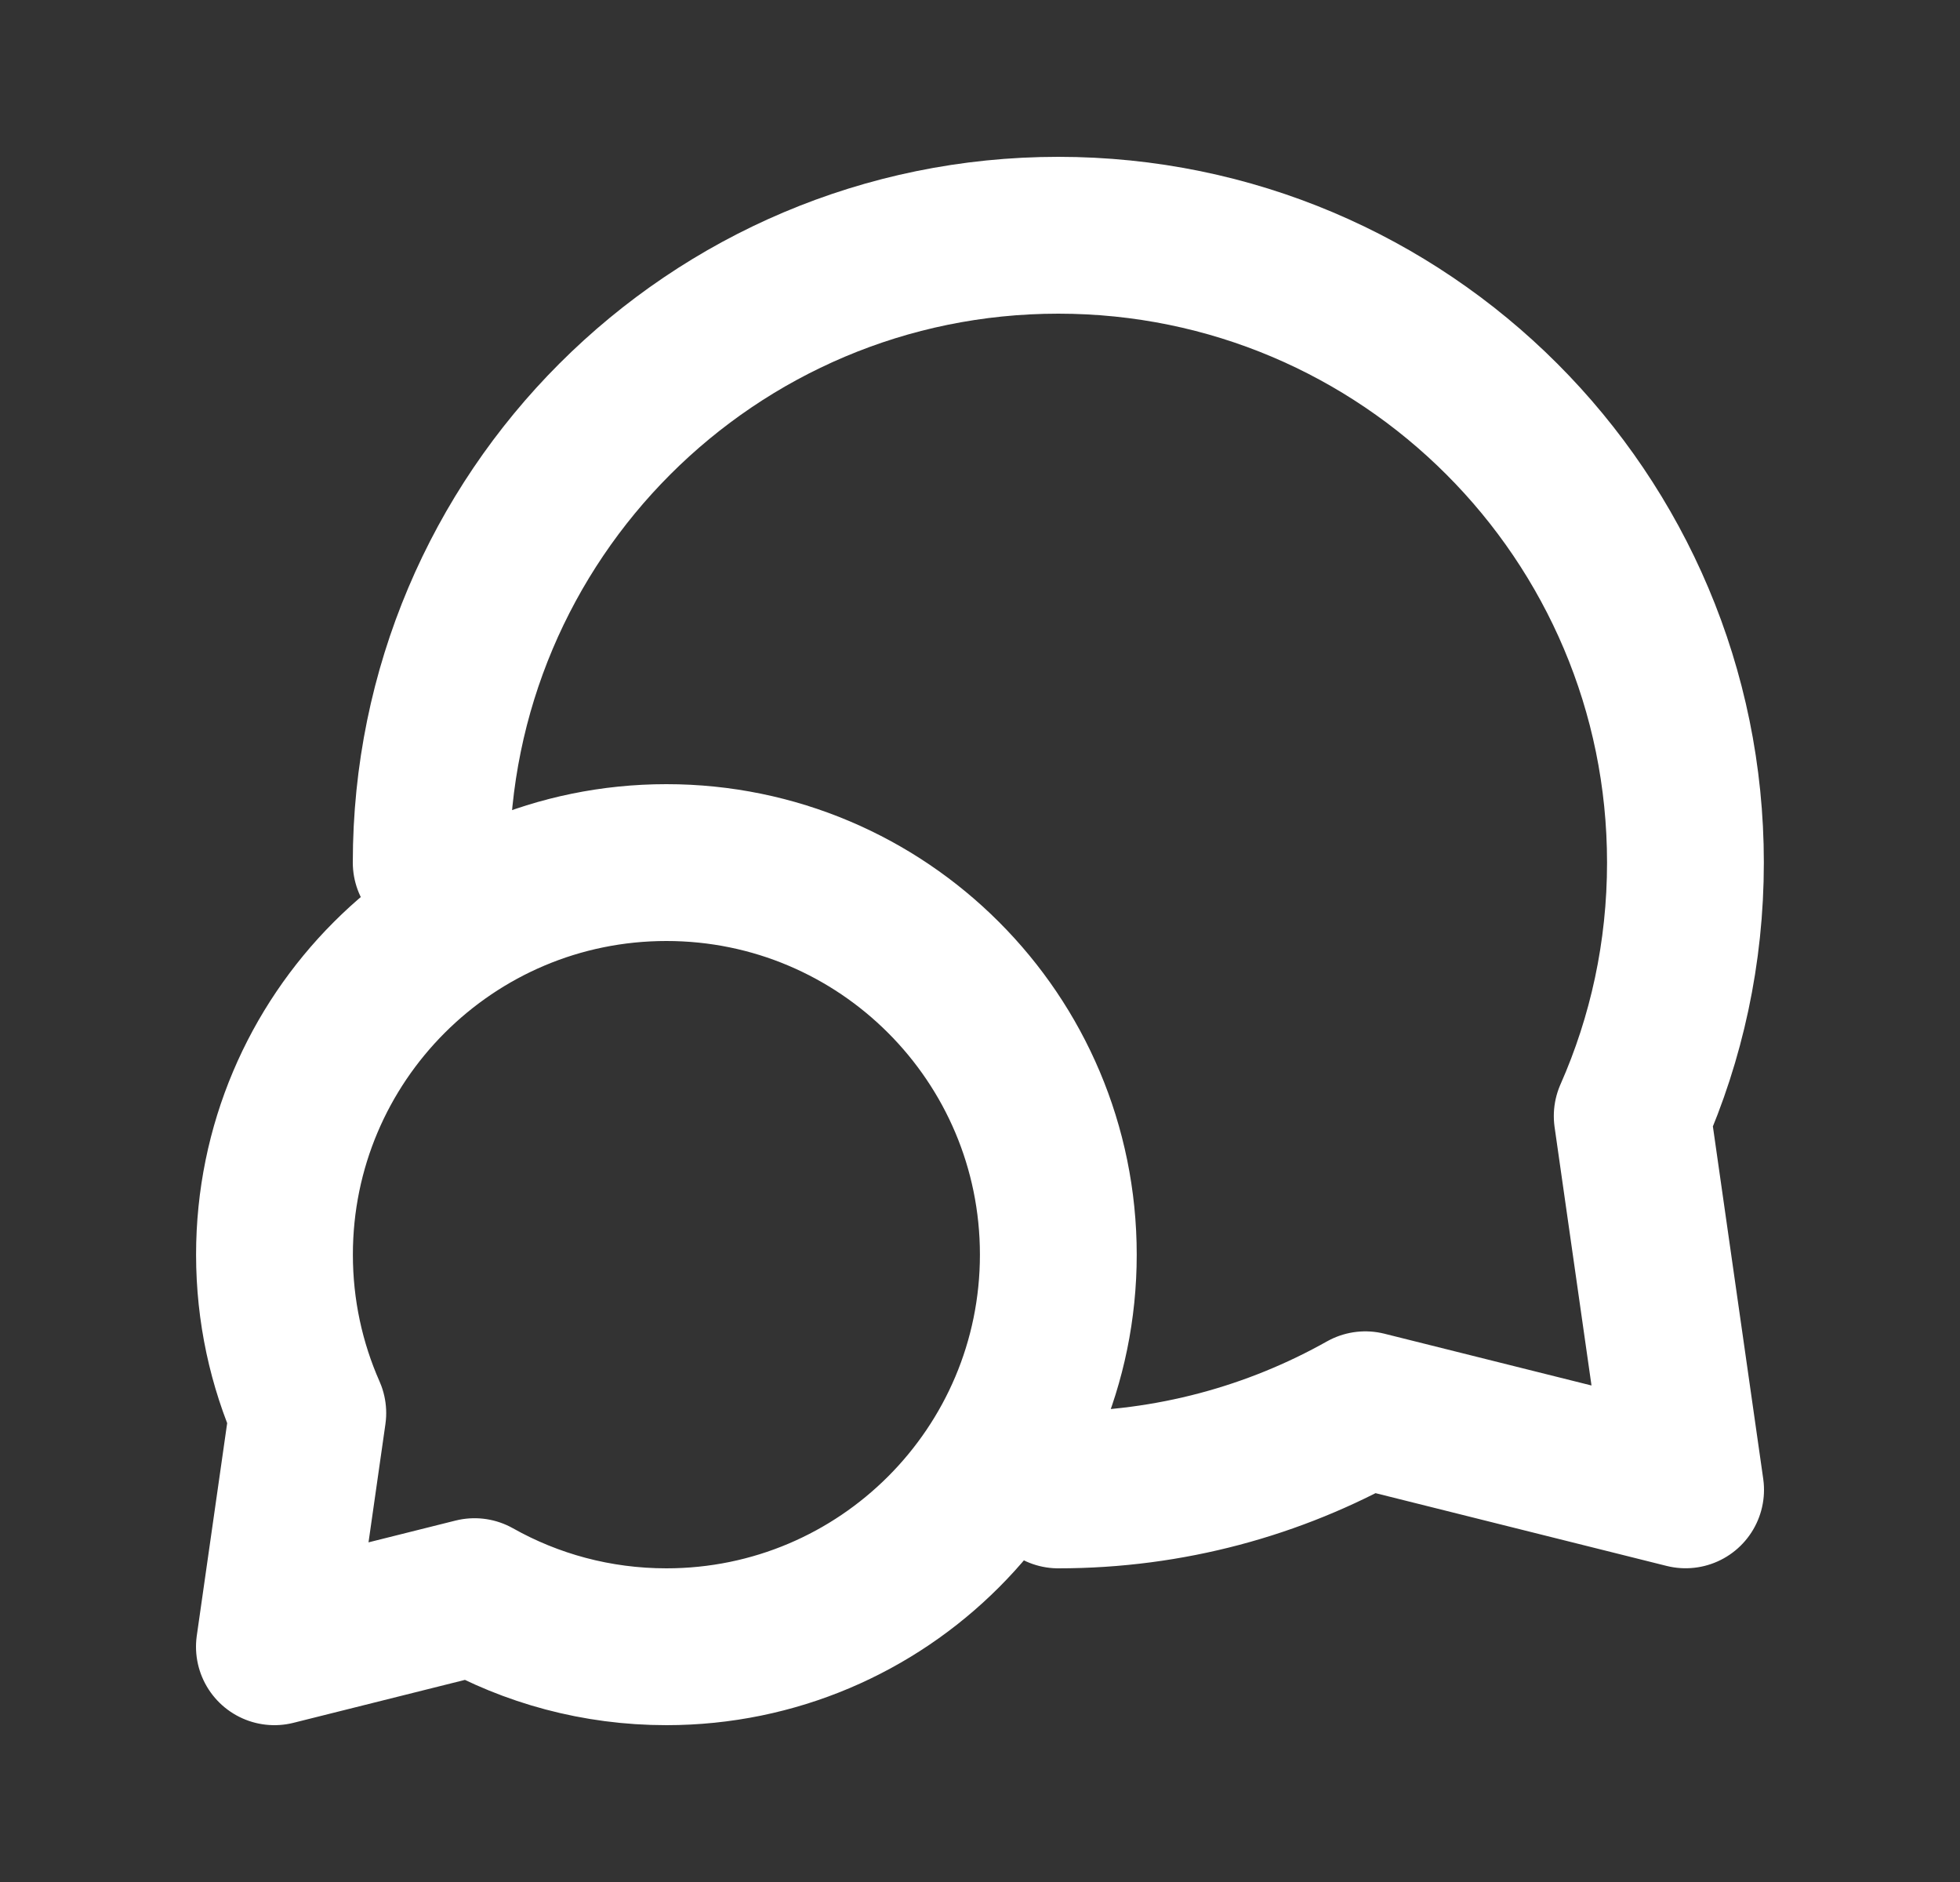 <svg width="25" height="24" viewBox="0 0 25 24" fill="none" xmlns="http://www.w3.org/2000/svg">
<rect x="0" y="0" width="25" height="24" fill="#333333" stroke="none"/>
<path d="M5.5 11C5.5 6.582 9.081 3 13.499 3C17.917 3 21.498 6.582 21.498 11C21.498 12.15 21.256 13.243 20.819 14.232L21.5 18.999L17.415 17.978C16.257 18.629 14.921 19 13.499 19M3.501 16C3.501 16.719 3.653 17.402 3.926 18.02L3.5 21L6.053 20.361C6.776 20.768 7.611 21 8.5 21C11.261 21 13.499 18.761 13.499 16C13.499 13.239 11.261 11 8.5 11C5.739 11 3.501 13.239 3.501 16Z" stroke="white" stroke-width="2" stroke-linecap="round" stroke-linejoin="round"/>
</svg>
